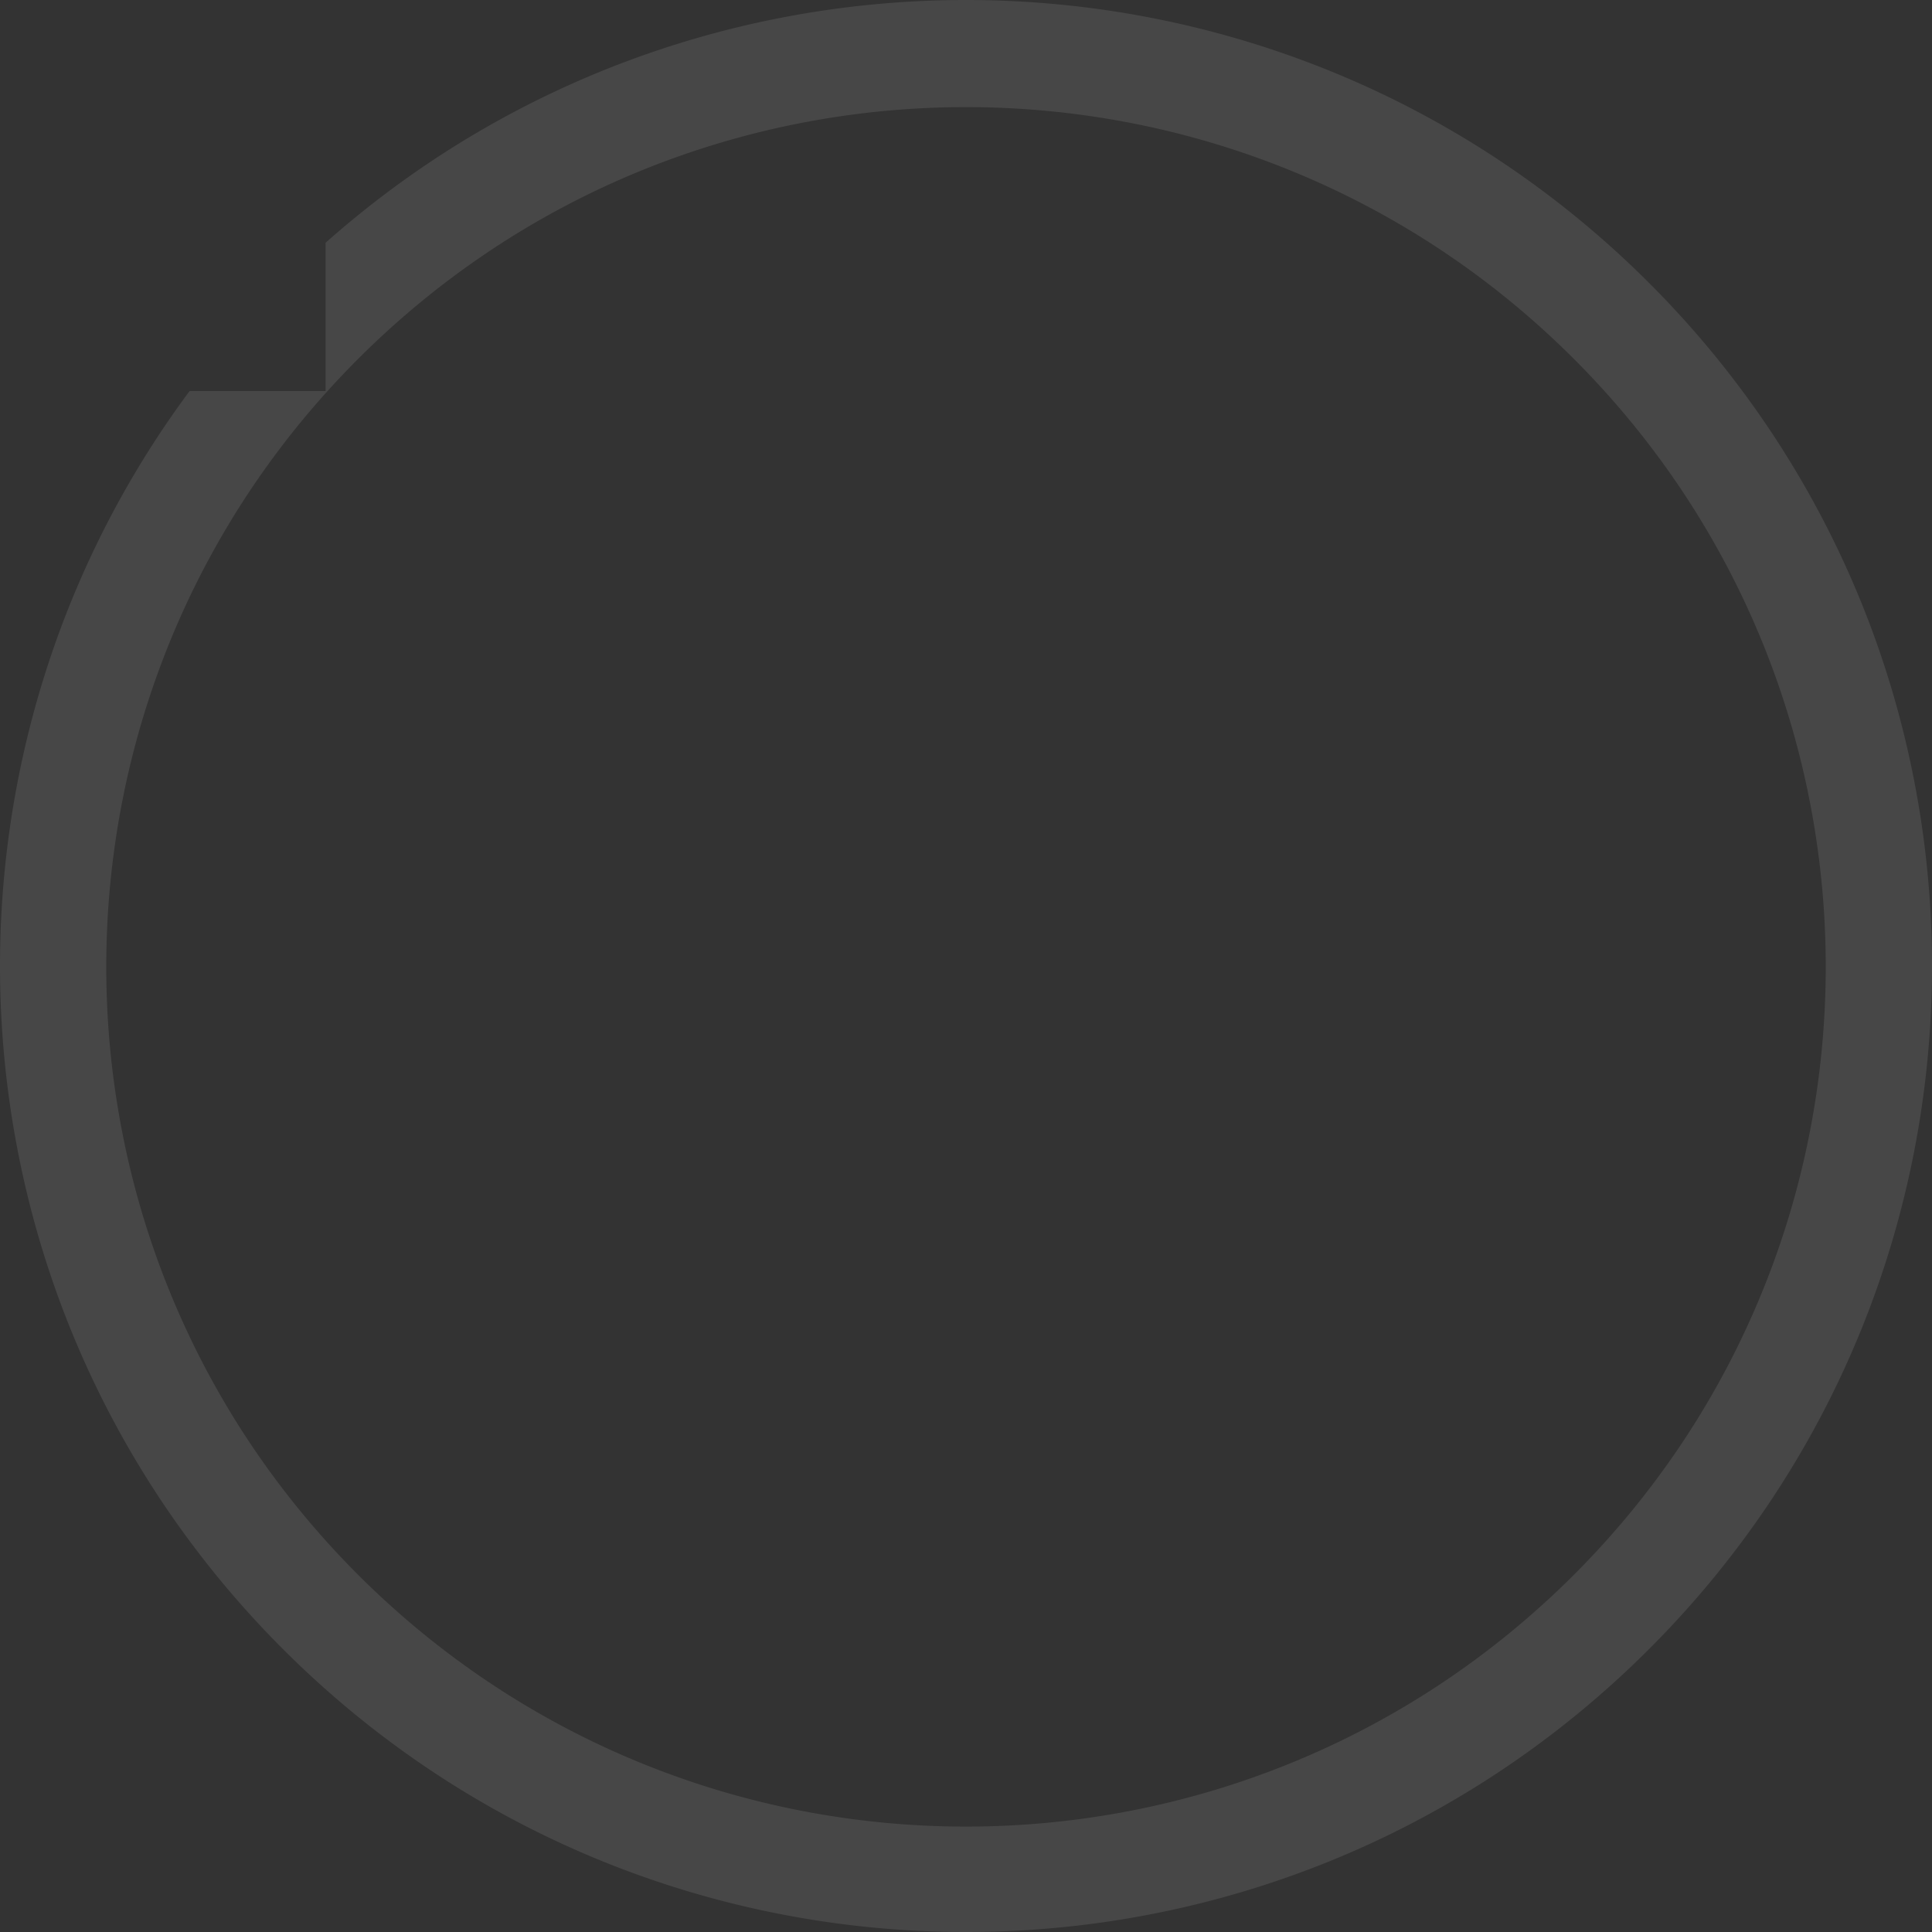 <svg xmlns="http://www.w3.org/2000/svg" width="1086.999" height="1086.999" viewBox="0 0 1086.999 1086.999">
  <rect x="0" y="0" width="1086.999" height="1086.999" fill="#333333" stroke="none"/>
  <path id="Subtraction_5" data-name="Subtraction 5" d="M741.311,6142.809c-17.33,0-34.857-.837-52.1-2.487-17.29-1.655-34.687-4.167-51.709-7.463-17.116-3.312-34.253-7.5-50.937-12.435-16.8-4.973-33.552-10.832-49.779-17.412-16.373-6.64-32.6-14.172-48.231-22.385-15.8-8.3-31.377-17.507-46.3-27.361a545.067,545.067,0,0,1-43.982-32.334,551.688,551.688,0,0,1-78.587-78.587,545.174,545.174,0,0,1-32.335-43.982c-9.853-14.924-19.058-30.5-27.36-46.3-8.215-15.633-15.747-31.861-22.386-48.233-6.577-16.217-12.435-32.963-17.412-49.777-4.939-16.689-9.123-33.826-12.436-50.938-3.3-17.041-5.809-34.437-7.462-51.708-1.65-17.237-2.487-34.765-2.487-52.1s.837-34.86,2.487-52.1c1.653-17.268,4.163-34.666,7.462-51.709,3.315-17.114,7.5-34.251,12.436-50.937,4.976-16.81,10.834-33.558,17.412-49.779,6.642-16.375,14.173-32.6,22.386-48.231,8.309-15.811,17.514-31.389,27.36-46.3,5.429-8.223,11.188-16.441,17.116-24.427h76.515V5192.4c5.672-5.033,11.49-9.984,17.291-14.716a545.171,545.171,0,0,1,43.982-32.335c14.916-9.847,30.494-19.053,46.3-27.359,15.633-8.216,31.861-15.747,48.233-22.386,16.221-6.579,32.968-12.437,49.777-17.412,16.68-4.937,33.818-9.121,50.937-12.437,17.039-3.3,34.436-5.809,51.709-7.462,17.239-1.649,34.766-2.486,52.1-2.486s34.857.837,52.1,2.486c17.272,1.653,34.67,4.163,51.709,7.462,17.119,3.315,34.257,7.5,50.937,12.437,16.809,4.976,33.557,10.834,49.777,17.412,16.372,6.639,32.6,14.17,48.233,22.386,15.808,8.306,31.386,17.512,46.3,27.359a545.165,545.165,0,0,1,43.982,32.335,551.763,551.763,0,0,1,78.587,78.587,545.158,545.158,0,0,1,32.335,43.983c9.847,14.913,19.052,30.49,27.36,46.3,8.213,15.628,15.745,31.855,22.386,48.231,6.581,16.228,12.438,32.976,17.41,49.779,4.94,16.685,9.124,33.823,12.437,50.937,3.3,17.017,5.806,34.414,7.464,51.709,1.65,17.237,2.486,34.764,2.486,52.1s-.837,34.859-2.486,52.1c-1.657,17.289-4.167,34.686-7.462,51.708-3.314,17.112-7.5,34.249-12.437,50.938-4.977,16.813-10.835,33.56-17.412,49.777-6.641,16.375-14.172,32.6-22.386,48.233-8.3,15.8-17.507,31.375-27.36,46.3a545.013,545.013,0,0,1-32.335,43.982,551.7,551.7,0,0,1-78.587,78.587,545.092,545.092,0,0,1-43.982,32.334c-14.925,9.854-30.5,19.059-46.3,27.361-15.633,8.214-31.86,15.746-48.233,22.385-16.23,6.582-32.977,12.44-49.777,17.412-16.686,4.939-33.824,9.123-50.937,12.435-17.022,3.3-34.419,5.808-51.709,7.463C776.168,6141.972,758.64,6142.809,741.311,6142.809Zm0-1026.733c-15.422,0-31.021.745-46.364,2.212-15.388,1.475-30.871,3.71-46.022,6.642-15.231,2.949-30.483,6.672-45.334,11.069-14.959,4.428-29.864,9.64-44.3,15.495-14.573,5.91-29.015,12.613-42.926,19.923-14.071,7.4-27.936,15.589-41.207,24.351a484.519,484.519,0,0,0-39.144,28.777,491.388,491.388,0,0,0-69.944,69.943,484.738,484.738,0,0,0-28.778,39.146c-8.753,13.255-16.946,27.119-24.351,41.207-7.307,13.9-14.01,28.347-19.923,42.926-5.853,14.435-11.066,29.339-15.495,44.3-4.4,14.858-8.122,30.111-11.069,45.334-2.933,15.15-5.168,30.634-6.642,46.021-1.468,15.341-2.213,30.94-2.213,46.364s.745,31.024,2.213,46.364c1.47,15.366,3.705,30.851,6.642,46.022,2.947,15.226,6.671,30.478,11.069,45.334,4.428,14.962,9.641,29.868,15.495,44.3,5.908,14.569,12.612,29.012,19.923,42.926,7.4,14.08,15.592,27.943,24.351,41.207a484.9,484.9,0,0,0,28.778,39.145,490.755,490.755,0,0,0,69.944,69.942,484.9,484.9,0,0,0,39.144,28.779c13.266,8.759,27.13,16.952,41.207,24.35,13.913,7.311,28.355,14.014,42.926,19.922,14.432,5.853,29.337,11.067,44.3,15.5,14.856,4.4,30.108,8.122,45.334,11.07,15.172,2.937,30.656,5.17,46.022,6.642,15.338,1.468,30.937,2.212,46.364,2.212s31.026-.745,46.364-2.212c15.365-1.471,30.849-3.7,46.022-6.642,15.225-2.948,30.478-6.672,45.333-11.07,14.964-4.428,29.869-9.642,44.3-15.5,14.577-5.912,29.019-12.613,42.926-19.922,14.083-7.4,27.948-15.6,41.207-24.35a484.811,484.811,0,0,0,39.144-28.779,490.757,490.757,0,0,0,69.944-69.942,484.974,484.974,0,0,0,28.778-39.145c8.765-13.276,16.957-27.139,24.351-41.207,7.314-13.919,14.017-28.361,19.922-42.926,5.852-14.428,11.066-29.332,15.5-44.3,4.393-14.838,8.116-30.091,11.069-45.334,2.933-15.152,5.168-30.636,6.642-46.022,1.468-15.338,2.213-30.937,2.213-46.364s-.745-31.025-2.213-46.364c-1.474-15.387-3.709-30.871-6.642-46.021-2.952-15.243-6.676-30.5-11.069-45.334-4.425-14.952-9.639-29.857-15.5-44.3-5.911-14.579-12.614-29.021-19.923-42.926-7.4-14.072-15.588-27.937-24.351-41.207a484.444,484.444,0,0,0-28.778-39.146,491.246,491.246,0,0,0-69.942-69.943,485.115,485.115,0,0,0-39.144-28.777c-13.265-8.759-27.129-16.951-41.207-24.351-13.905-7.307-28.348-14.01-42.926-19.923-14.437-5.854-29.342-11.067-44.3-15.495-14.85-4.4-30.1-8.12-45.333-11.069-15.15-2.932-30.634-5.167-46.022-6.642C772.332,5116.82,756.732,5116.076,741.311,5116.076Z" transform="translate(-197.811 -5055.81)" fill="#fbfbfb" opacity="0.1"/>
</svg>
